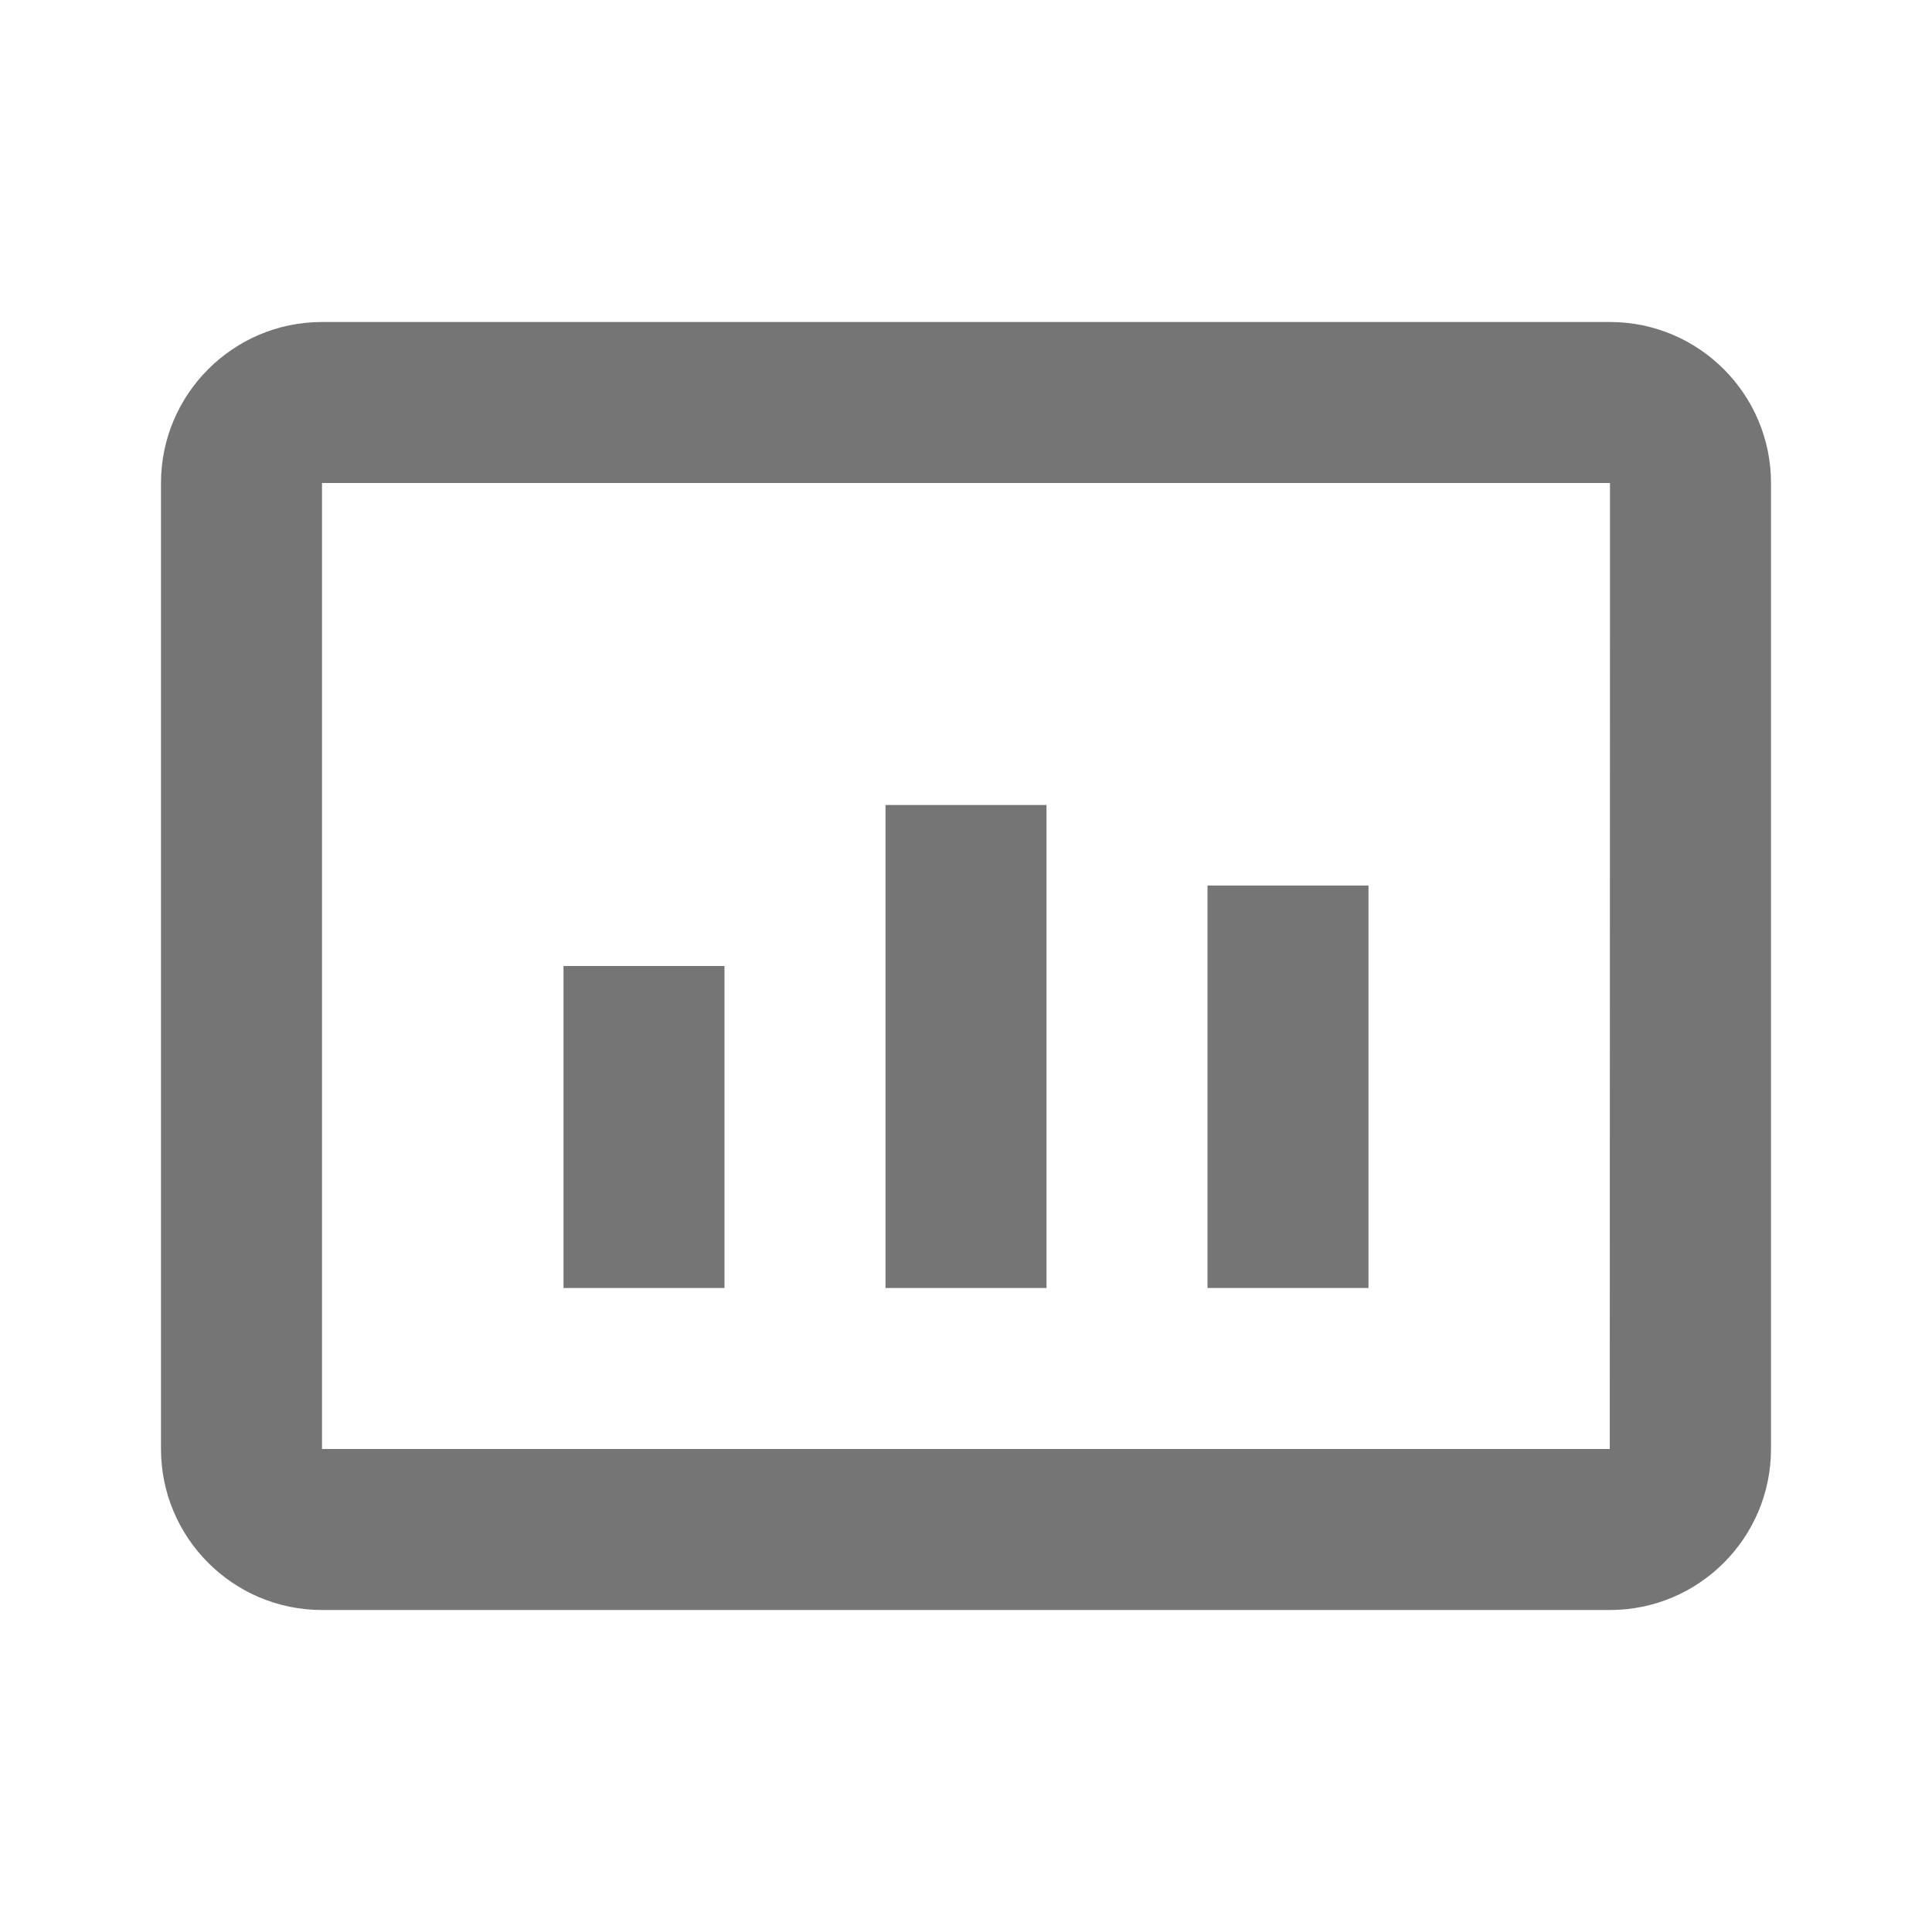 <?xml version="1.0" encoding="iso-8859-1"?>
<!-- Generator: Adobe Illustrator 16.0.0, SVG Export Plug-In . SVG Version: 6.00 Build 0)  -->
<!DOCTYPE svg PUBLIC "-//W3C//DTD SVG 1.1//EN" "http://www.w3.org/Graphics/SVG/1.1/DTD/svg11.dtd">
<svg version="1.1" xmlns="http://www.w3.org/2000/svg" xmlns:xlink="http://www.w3.org/1999/xlink" x="0px" y="0px" width="24px"
	 height="24px" viewBox="0 0 24 24" style="enable-background:new 0 0 24 24;" xml:space="preserve">
<g id="Frame_-_24px">
	<rect style="fill:none;" width="24" height="24"/>
</g>
<g id="Line_Icons">
	<g>
		<path style="fill:#757575;" d="M20,4H4C2.896,4,2,4.898,2,6v12c0,1.103,0.896,2,2,2h16c1.104,0,2-0.897,2-2V6
			C22,4.898,21.104,4,20,4z M19.997,18H4V6h16L19.997,18z"/>
		<rect x="7" y="12" style="fill:#757575;" width="2" height="4"/>
		<rect x="11" y="10" style="fill:#757575;" width="2" height="6"/>
		<rect x="15" y="11" style="fill:#757575;" width="2" height="5"/>
	</g>
</g>
</svg>
